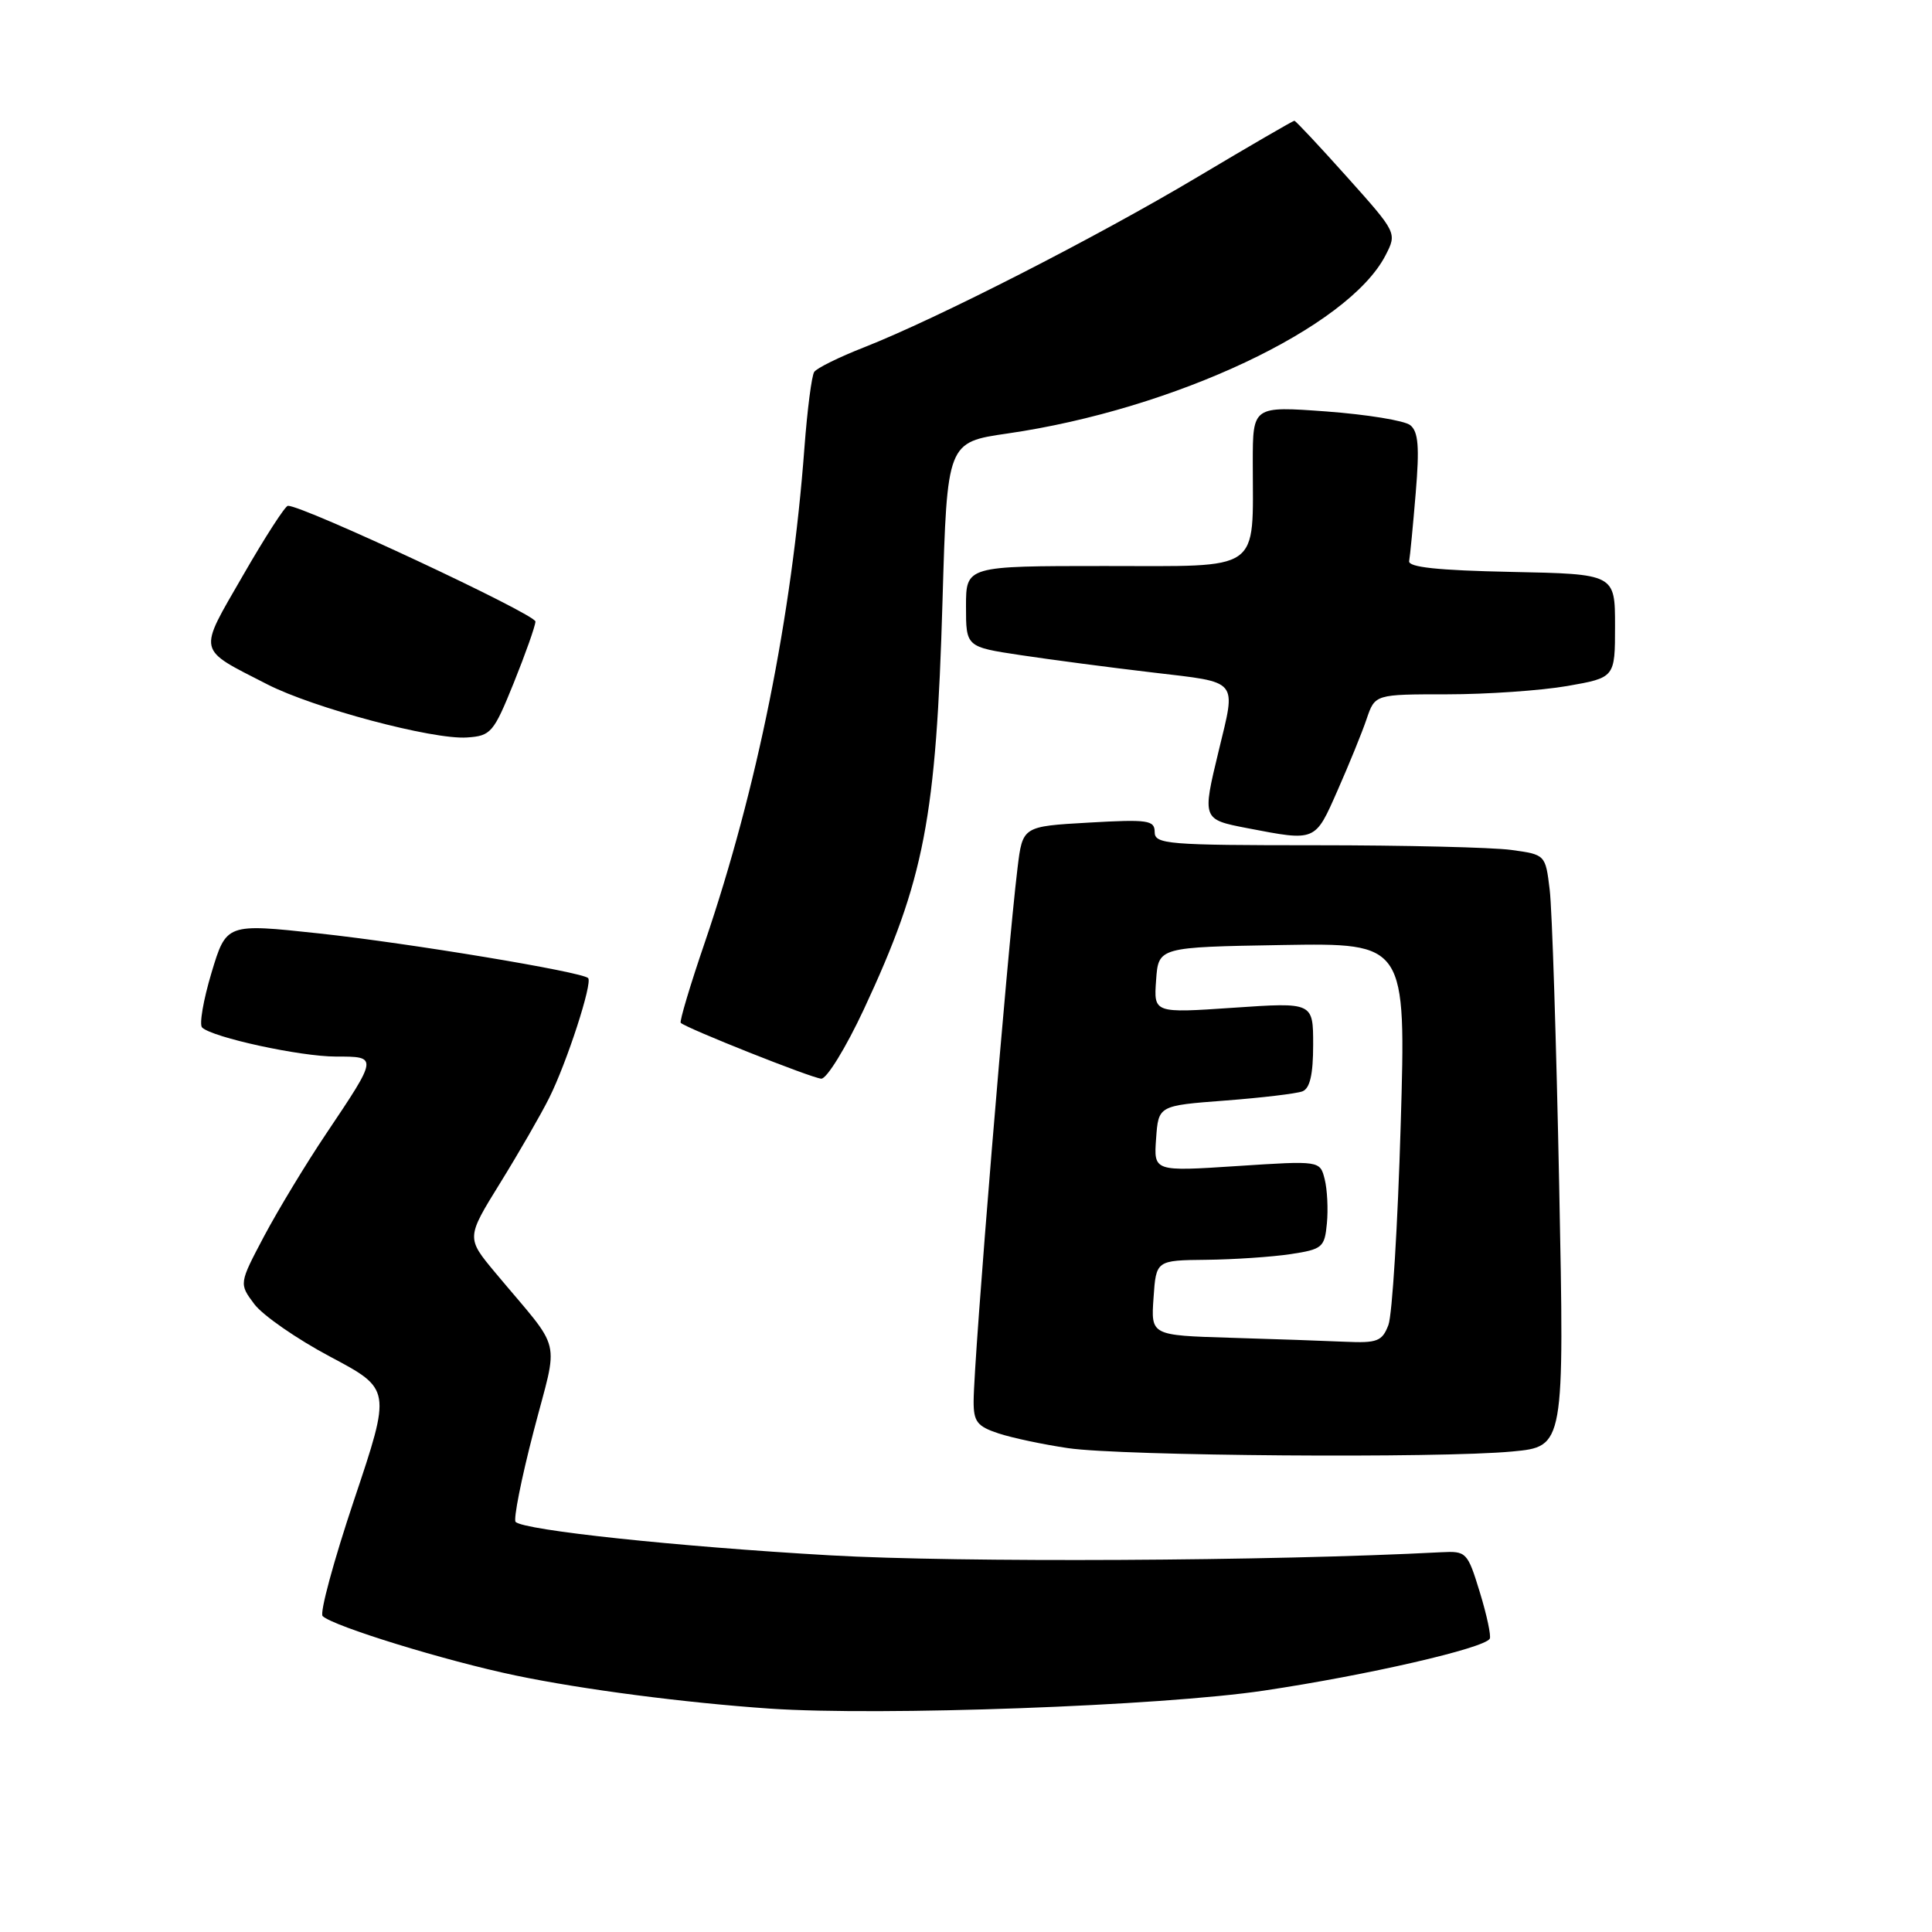<?xml version="1.0" encoding="UTF-8" standalone="no"?>
<!DOCTYPE svg PUBLIC "-//W3C//DTD SVG 1.1//EN" "http://www.w3.org/Graphics/SVG/1.1/DTD/svg11.dtd" >
<svg xmlns="http://www.w3.org/2000/svg" xmlns:xlink="http://www.w3.org/1999/xlink" version="1.1" viewBox="0 0 256 256">
 <g >
 <path fill="currentColor"
d=" M 167.50 224.01 C 181.18 221.97 196.65 218.41 197.40 217.14 C 197.60 216.79 197.02 214.03 196.09 211.00 C 194.45 205.65 194.31 205.51 190.95 205.68 C 168.52 206.86 127.12 207.07 110.00 206.09 C 89.70 204.93 69.44 202.77 68.32 201.66 C 68.01 201.34 69.07 195.95 70.70 189.69 C 74.04 176.80 74.69 179.49 65.64 168.65 C 61.78 164.02 61.78 164.02 66.27 156.76 C 68.74 152.77 71.66 147.70 72.76 145.50 C 75.11 140.81 78.55 130.21 77.93 129.60 C 77.08 128.77 54.27 124.98 42.24 123.68 C 29.99 122.36 29.99 122.36 28.02 128.91 C 26.94 132.51 26.38 135.77 26.78 136.15 C 28.15 137.47 39.80 140.00 44.50 140.00 C 50.10 140.00 50.11 139.95 43.20 150.25 C 40.52 154.24 36.84 160.33 35.00 163.79 C 31.67 170.09 31.67 170.09 33.69 172.79 C 34.80 174.28 39.34 177.43 43.77 179.78 C 51.84 184.07 51.84 184.07 46.92 198.74 C 44.22 206.80 42.34 213.73 42.75 214.14 C 44.13 215.48 59.05 220.08 68.32 222.01 C 77.22 223.87 90.71 225.62 102.00 226.40 C 116.70 227.40 153.91 226.05 167.50 224.01 Z  M 200.39 192.33 C 207.29 191.68 207.29 191.68 206.60 157.09 C 206.22 138.07 205.66 120.42 205.34 117.87 C 204.78 113.25 204.77 113.24 200.25 112.62 C 197.76 112.28 186.11 112.00 174.36 112.00 C 154.68 112.00 153.00 111.86 153.00 110.25 C 153.00 108.68 152.11 108.55 144.25 109.00 C 135.50 109.50 135.50 109.50 134.83 115.00 C 133.44 126.42 129.04 179.87 129.01 185.67 C 129.00 188.38 129.48 189.00 132.30 189.93 C 134.11 190.53 138.27 191.41 141.55 191.89 C 148.70 192.93 190.70 193.25 200.39 192.33 Z  M 114.46 133.75 C 122.50 116.52 124.05 108.47 124.89 79.55 C 125.50 58.60 125.50 58.60 133.50 57.44 C 155.60 54.24 178.65 43.39 183.58 33.85 C 185.12 30.86 185.12 30.86 178.47 23.43 C 174.81 19.34 171.68 16.00 171.51 16.00 C 171.33 16.00 165.56 19.35 158.68 23.45 C 145.21 31.48 124.18 42.21 114.50 46.02 C 111.20 47.31 108.22 48.78 107.89 49.28 C 107.55 49.77 106.97 54.30 106.59 59.34 C 104.92 81.70 100.32 104.53 93.40 124.85 C 91.45 130.54 90.02 135.35 90.20 135.53 C 90.91 136.24 107.57 142.86 108.82 142.93 C 109.54 142.97 112.08 138.84 114.46 133.75 Z  M 177.24 104.72 C 178.75 101.30 180.49 97.04 181.09 95.25 C 182.20 92.00 182.20 92.00 191.77 92.00 C 197.03 92.00 204.19 91.50 207.67 90.90 C 214.00 89.79 214.00 89.79 214.00 82.93 C 214.00 76.06 214.00 76.06 200.25 75.78 C 190.51 75.58 186.56 75.16 186.72 74.34 C 186.84 73.71 187.23 69.65 187.59 65.32 C 188.10 59.23 187.94 57.20 186.87 56.34 C 186.12 55.73 181.11 54.92 175.75 54.52 C 166.00 53.81 166.00 53.81 166.00 61.28 C 166.00 76.00 167.43 75.00 146.38 75.00 C 128.00 75.00 128.00 75.00 128.00 80.36 C 128.00 85.72 128.00 85.72 135.25 86.81 C 139.24 87.41 147.11 88.45 152.75 89.11 C 164.30 90.48 163.80 89.88 161.48 99.50 C 159.29 108.56 159.30 108.58 165.25 109.73 C 174.40 111.49 174.23 111.56 177.24 104.72 Z  M 68.07 90.50 C 69.62 86.65 70.92 82.99 70.95 82.36 C 70.99 81.40 40.11 66.96 38.15 67.02 C 37.79 67.03 35.11 71.18 32.20 76.24 C 26.19 86.67 26.00 85.85 35.42 90.68 C 41.53 93.81 57.34 98.03 61.87 97.72 C 65.05 97.51 65.40 97.10 68.07 90.50 Z  M 163.00 177.26 C 152.50 176.94 152.50 176.94 152.85 171.97 C 153.19 167.00 153.19 167.00 159.85 166.93 C 163.51 166.89 168.53 166.55 171.00 166.18 C 175.23 165.54 175.52 165.29 175.82 162.11 C 176.00 160.25 175.87 157.61 175.53 156.26 C 174.91 153.79 174.91 153.79 163.89 154.51 C 152.87 155.23 152.87 155.23 153.19 150.86 C 153.50 146.50 153.50 146.50 162.33 145.83 C 167.18 145.46 171.79 144.91 172.58 144.61 C 173.57 144.23 174.00 142.38 174.00 138.44 C 174.00 132.81 174.00 132.81 163.44 133.53 C 152.87 134.25 152.87 134.25 153.19 129.87 C 153.50 125.50 153.50 125.50 169.90 125.22 C 186.31 124.95 186.31 124.95 185.60 149.05 C 185.21 162.30 184.48 174.24 183.97 175.57 C 183.15 177.72 182.50 177.98 178.27 177.79 C 175.65 177.67 168.78 177.43 163.00 177.26 Z "/>
</g>
</svg>
